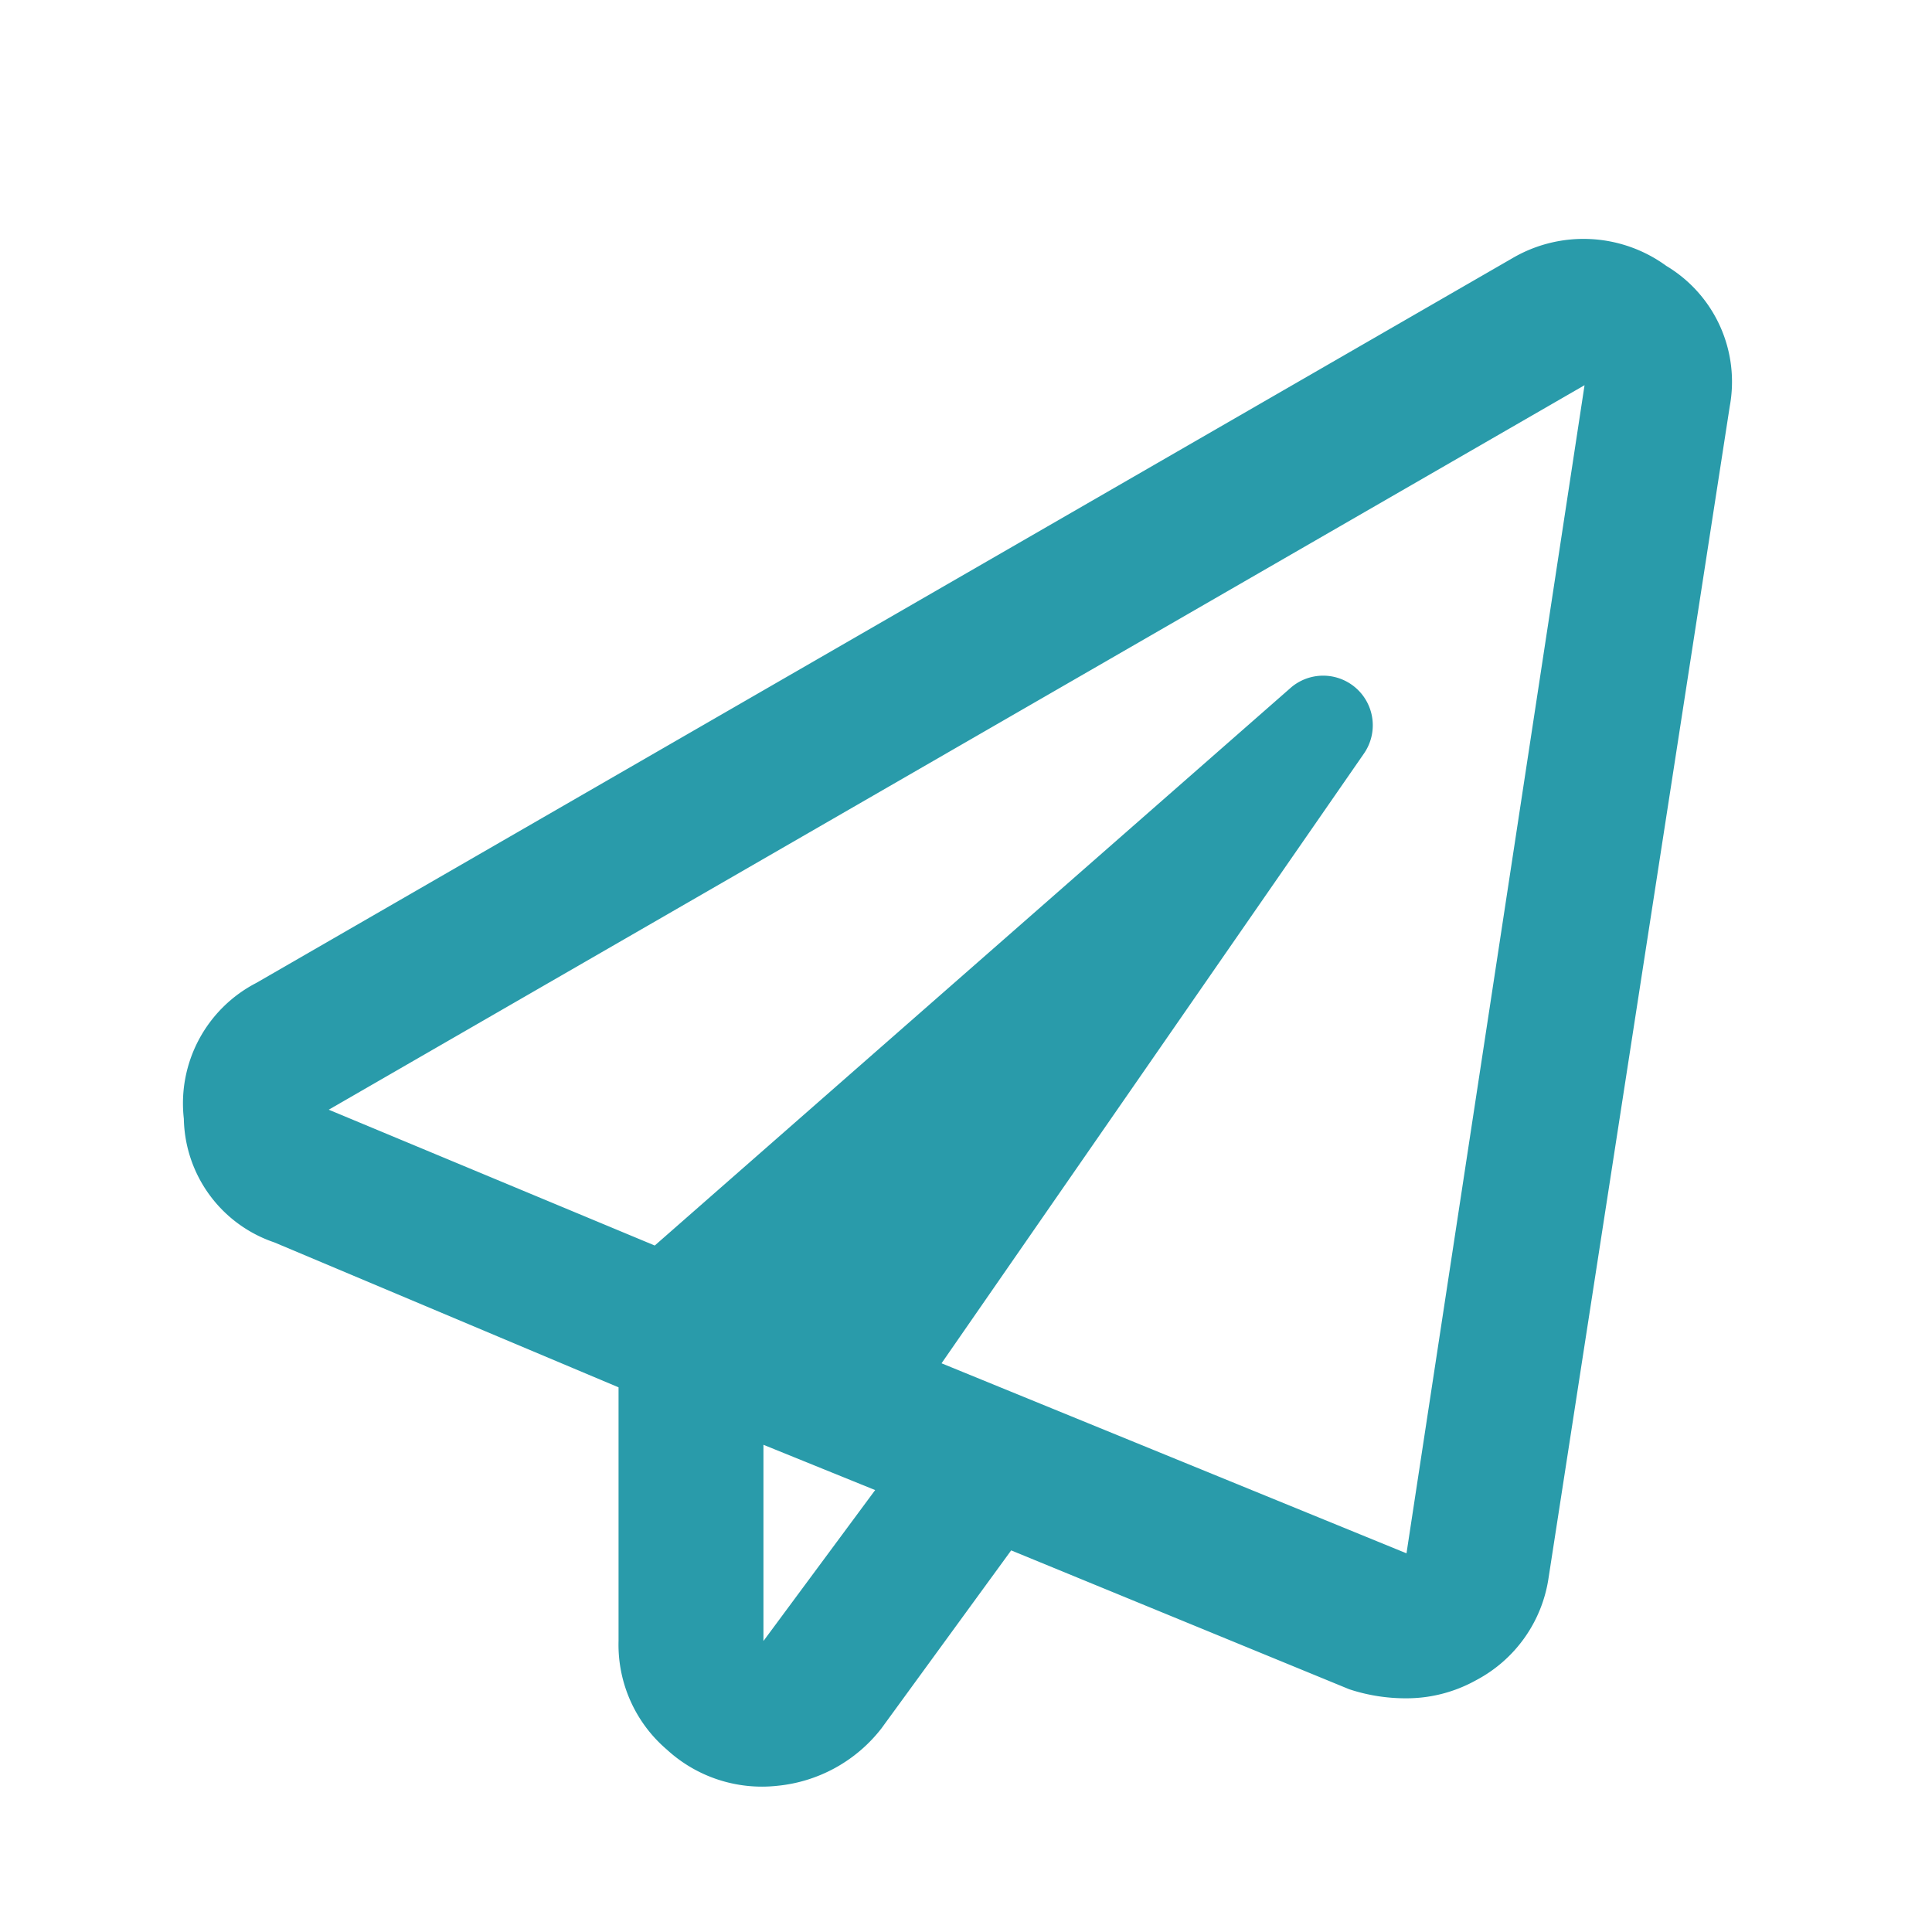 <svg xmlns="http://www.w3.org/2000/svg" width="35" height="35" viewBox="0 0 50 50">
  <defs>
    <style>
      .cls-1 {
        fill: #299baa;
        fill-rule: evenodd;
      }
    </style>
  </defs>
  <path id="_" data-name="" class="cls-1" d="M6.633,25.438a3.508,3.508,0,0,0-1.875,3.516,3.444,3.444,0,0,0,2.344,3.2l8.906,3.75v6.563a3.568,3.568,0,0,0,1.25,2.812,3.636,3.636,0,0,0,2.852.938,3.889,3.889,0,0,0,2.7-1.484l3.359-4.609,8.75,3.594a4.662,4.662,0,0,0,1.484.234,3.7,3.7,0,0,0,1.8-.469,3.584,3.584,0,0,0,1.875-2.656l4.688-30.312a3.494,3.494,0,0,0-1.641-3.633,3.637,3.637,0,0,0-3.984-.2ZM19.758,37.391l2.891,1.172-2.891,3.906V37.391Zm4.609-2.109L35.3,19.5a1.284,1.284,0,0,0-1.875-1.719L16.945,32.234,8.508,28.719l32.5-18.75L36.4,40.2Z"/>
</svg>
